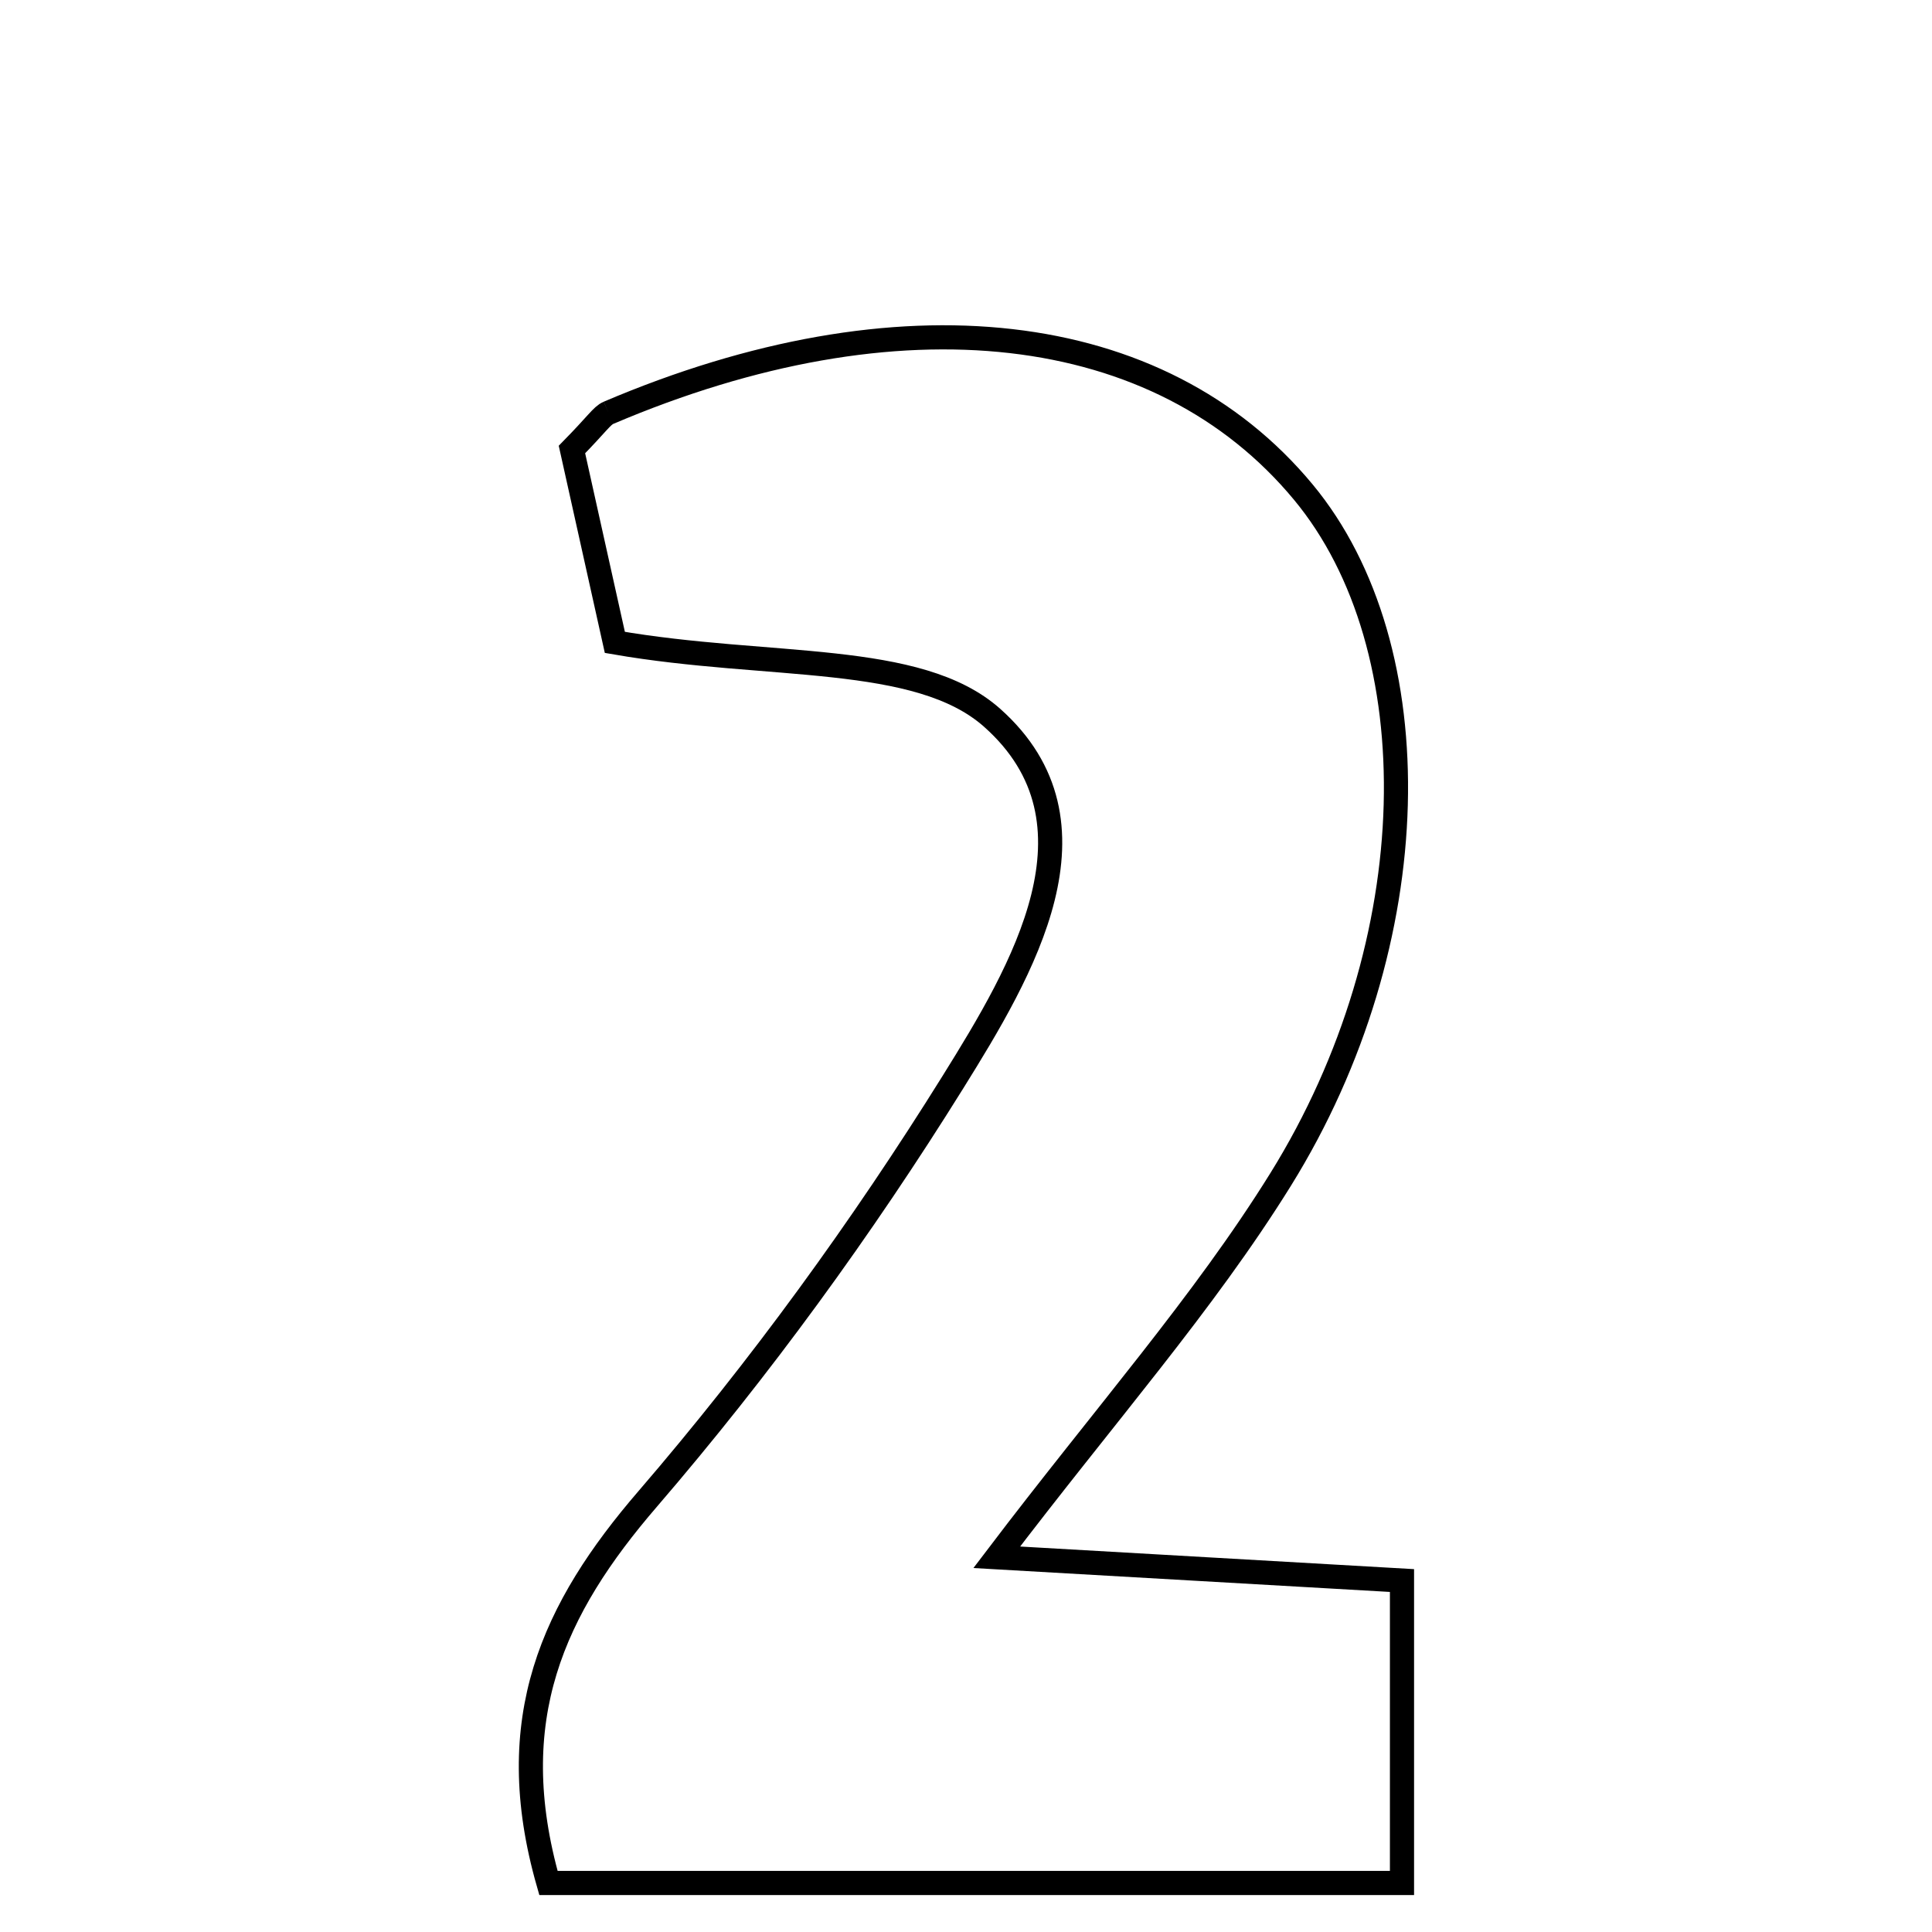 <svg xmlns="http://www.w3.org/2000/svg" viewBox="0.0 0.0 24.0 24.0" height="200px" width="200px"><path fill="none" stroke="black" stroke-width=".3" stroke-opacity="1.0"  filling="0" d="M7.559 5.128 C11.167 3.59 14.408 3.962 16.191 6.114 C17.791 8.044 17.745 11.694 15.909 14.651 C14.949 16.196 13.725 17.576 12.382 19.345 C14.192 19.449 15.683 19.534 17.416 19.634 C17.416 20.855 17.416 22.04 17.416 23.391 C13.873 23.391 10.41 23.391 6.813 23.391 C6.23 21.352 6.874 19.98 8.045 18.621 C9.438 17.003 10.709 15.255 11.838 13.442 C12.701 12.056 13.794 10.223 12.324 8.916 C11.402 8.097 9.562 8.313 7.638 7.98 C7.544 7.554 7.303 6.473 7.105 5.584 C7.421 5.262 7.476 5.164 7.559 5.128"></path></svg>